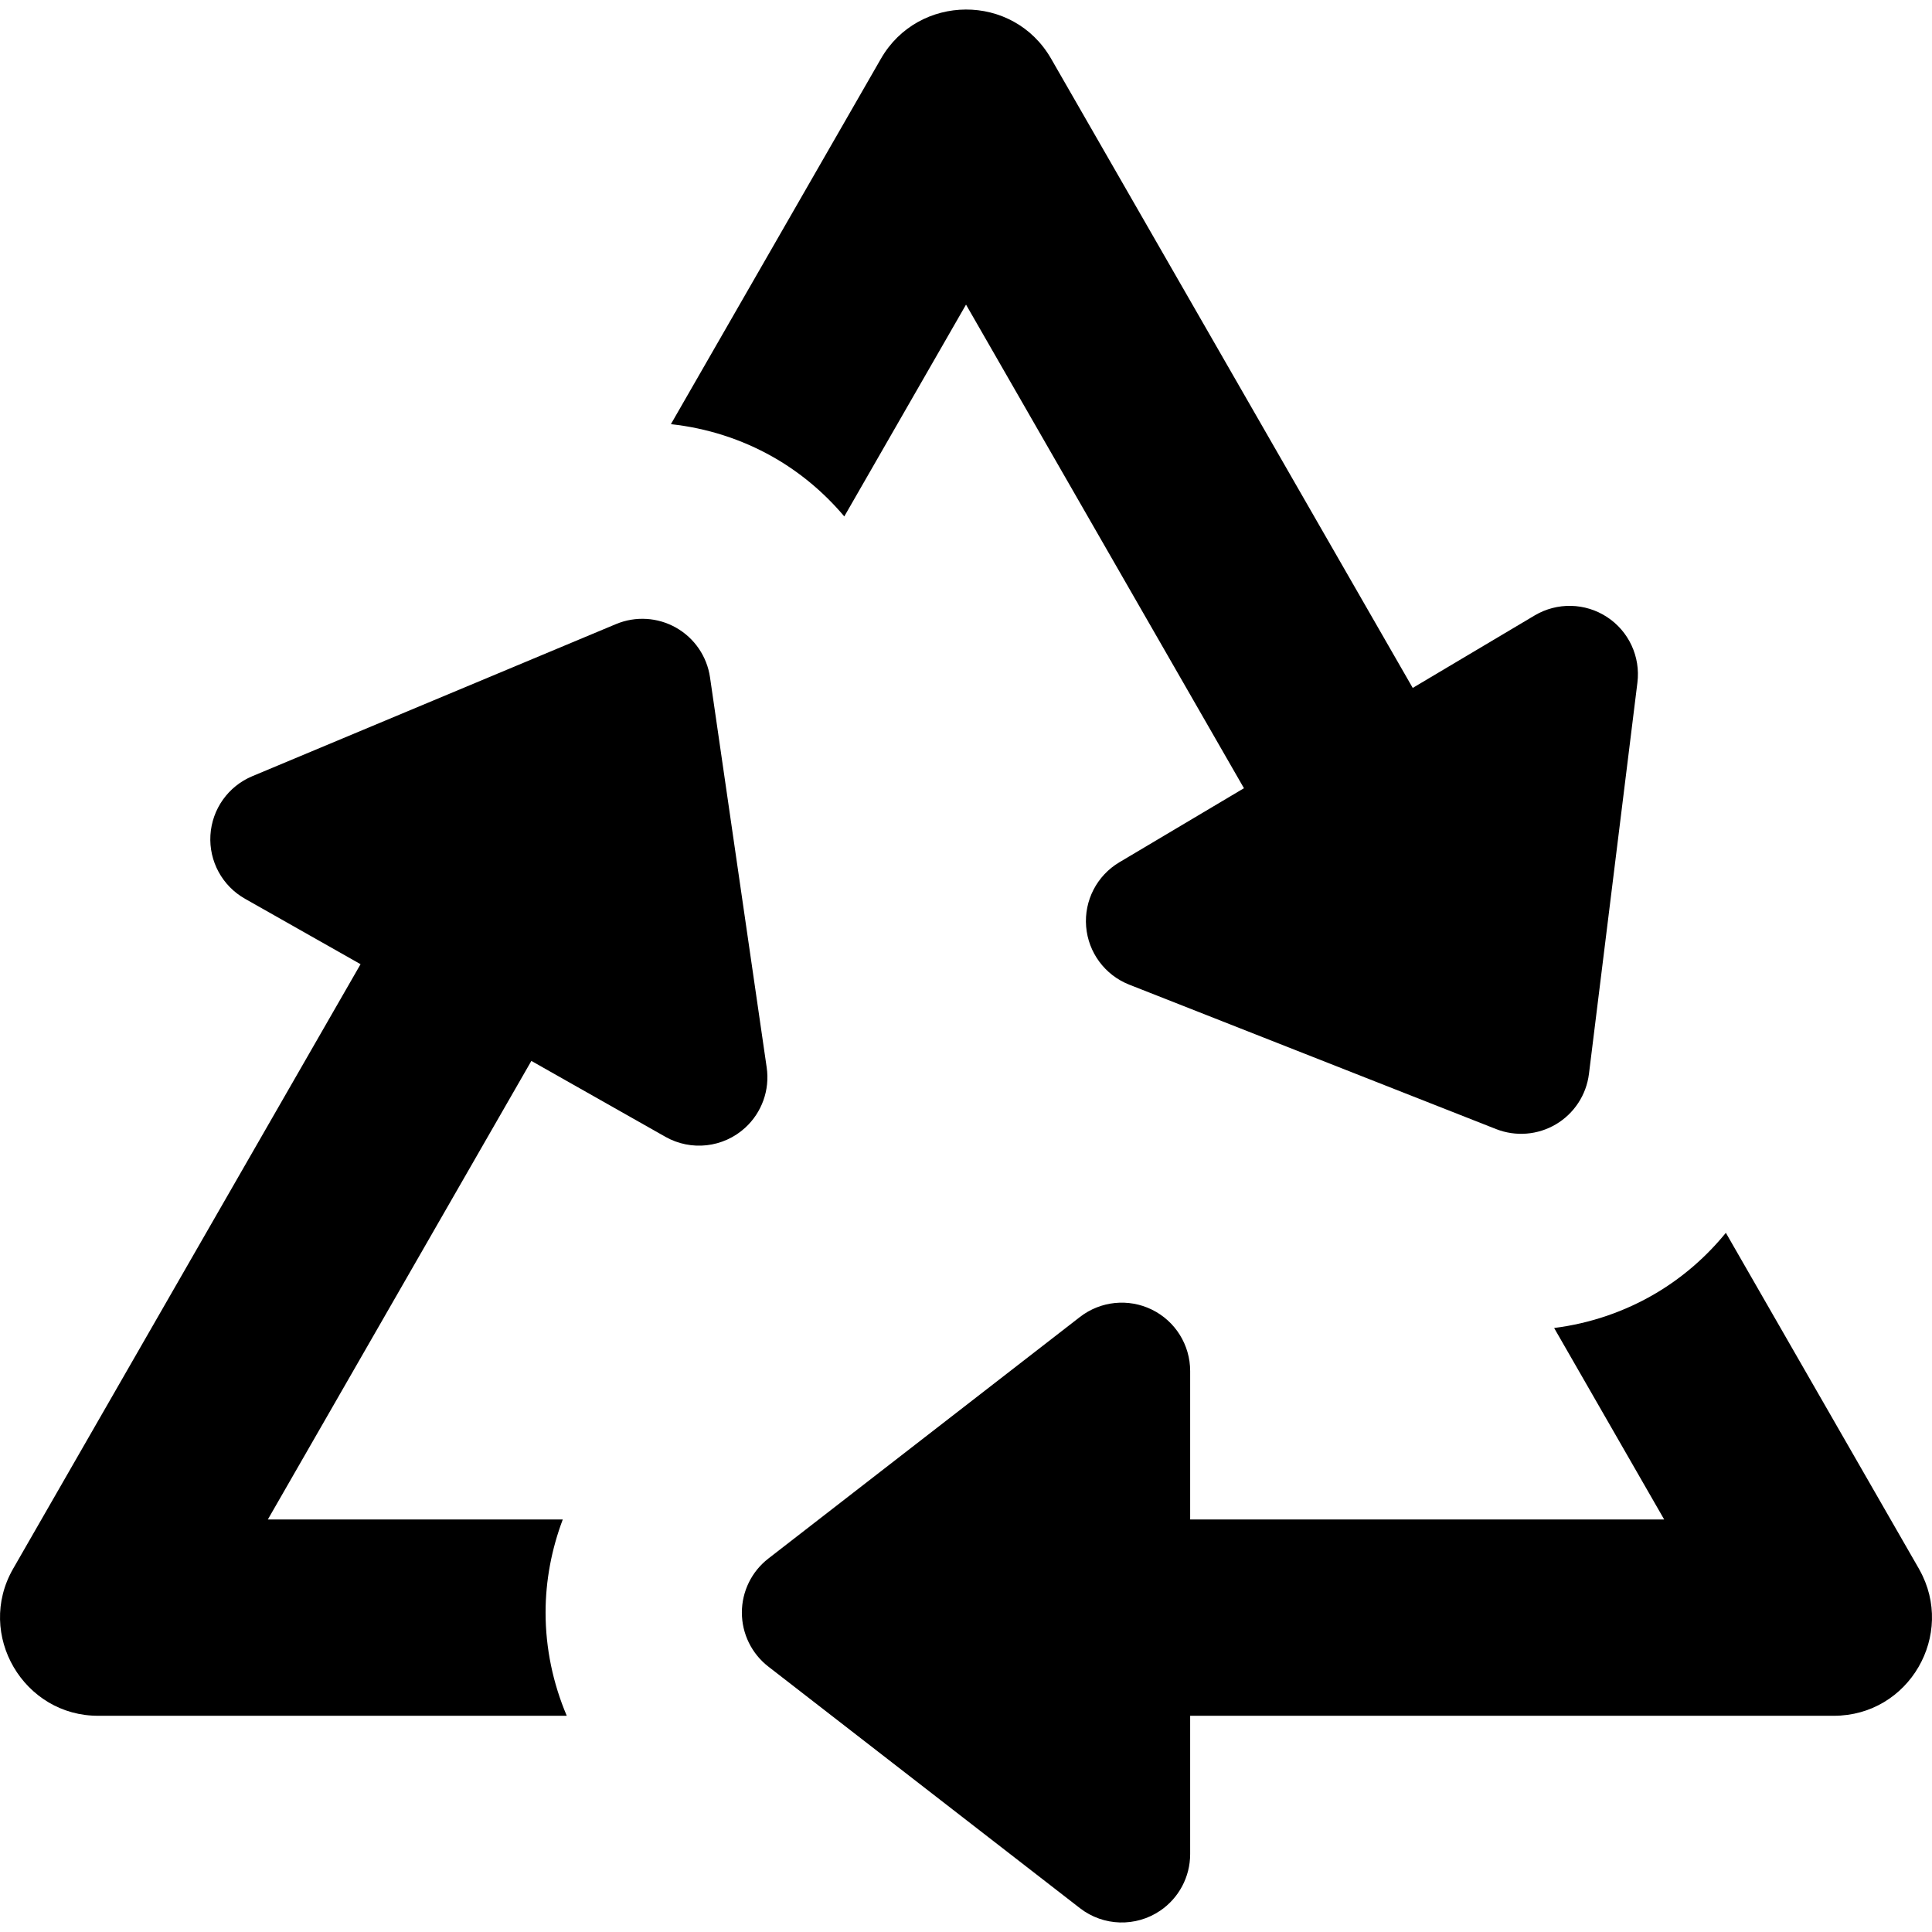 <?xml version="1.0"?>
<svg xmlns="http://www.w3.org/2000/svg" xmlns:xlink="http://www.w3.org/1999/xlink" version="1.1" id="Capa_1" x="0px" y="0px" viewBox="0 0 295.246 295.246" style="enable-background:new 0 0 295.246 295.246;" xml:space="preserve" width="512px" height="512px"><g><g>
	<path d="M129.023,78.92l18.603-32.37l27.523,47.891l0.001,0l14.95,26.013l-19.043,11.319c-3.427,2.037-5.396,5.847-5.075,9.82   c0.32,3.959,2.861,7.412,6.585,8.879l56.061,22.07c2.997,1.18,6.38,0.914,9.164-0.74c2.744-1.631,4.629-4.457,5.03-7.695   l7.405-59.792c0.489-3.946-1.306-7.842-4.652-10.028c-3.328-2.175-7.616-2.278-11.052-0.236l-18.632,11.075l-14.95-26.014   l-40.309-70.14c-5.81-10.113-20.314-9.927-26.01,0L102.526,64.82c5.459,0.594,10.773,2.279,15.569,4.995   C122.281,72.185,125.966,75.294,129.023,78.92z" data-original="#000000" class="active-path" fill="#000000"/>
	<path d="M117.165,163.131l-8.662-59.623c-0.464-3.195-2.38-5.997-5.19-7.588c-2.794-1.582-6.181-1.8-9.177-0.547l-55.583,23.246   c-3.67,1.534-6.159,5.027-6.397,9.015c-0.237,3.98,1.811,7.747,5.281,9.712l17.663,10.001L40.15,173.358l-38.142,66.37   c-5.779,10.053,1.638,22.566,13.082,22.474h71.52c-2.102-4.948-3.236-10.315-3.236-15.772c0-4.896,0.924-9.714,2.629-14.228H40.933   l25.322-44.062l-0.001-0.001l14.948-26.011l20.478,11.595c3.924,2.222,8.853,1.681,12.203-1.388   C116.412,170.021,117.667,166.582,117.165,163.131z" data-original="#000000" class="active-path" fill="#000000"/>
	<path d="M293.328,239.886c-0.029-0.052-0.054-0.106-0.084-0.158l-29.5-51.331c-2.958,3.631-6.541,6.766-10.625,9.194   c-4.794,2.849-10.117,4.658-15.617,5.35l16.816,29.261h-42.439h-30v-22.687c0-3.987-2.269-7.626-5.849-9.38   c-3.573-1.751-7.84-1.323-10.997,1.125l-47.615,36.915c-2.552,1.979-4.046,5.026-4.046,8.255c0,3.229,1.493,6.277,4.046,8.256   l47.615,36.915c3.602,2.792,8.558,2.91,12.276,0.381c2.833-1.926,4.57-5.148,4.57-8.637v-21.142h30h68.36   C291.772,262.201,298.867,249.777,293.328,239.886z" data-original="#000000" class="active-path" fill="#000000"/>
</g></g> </svg>

